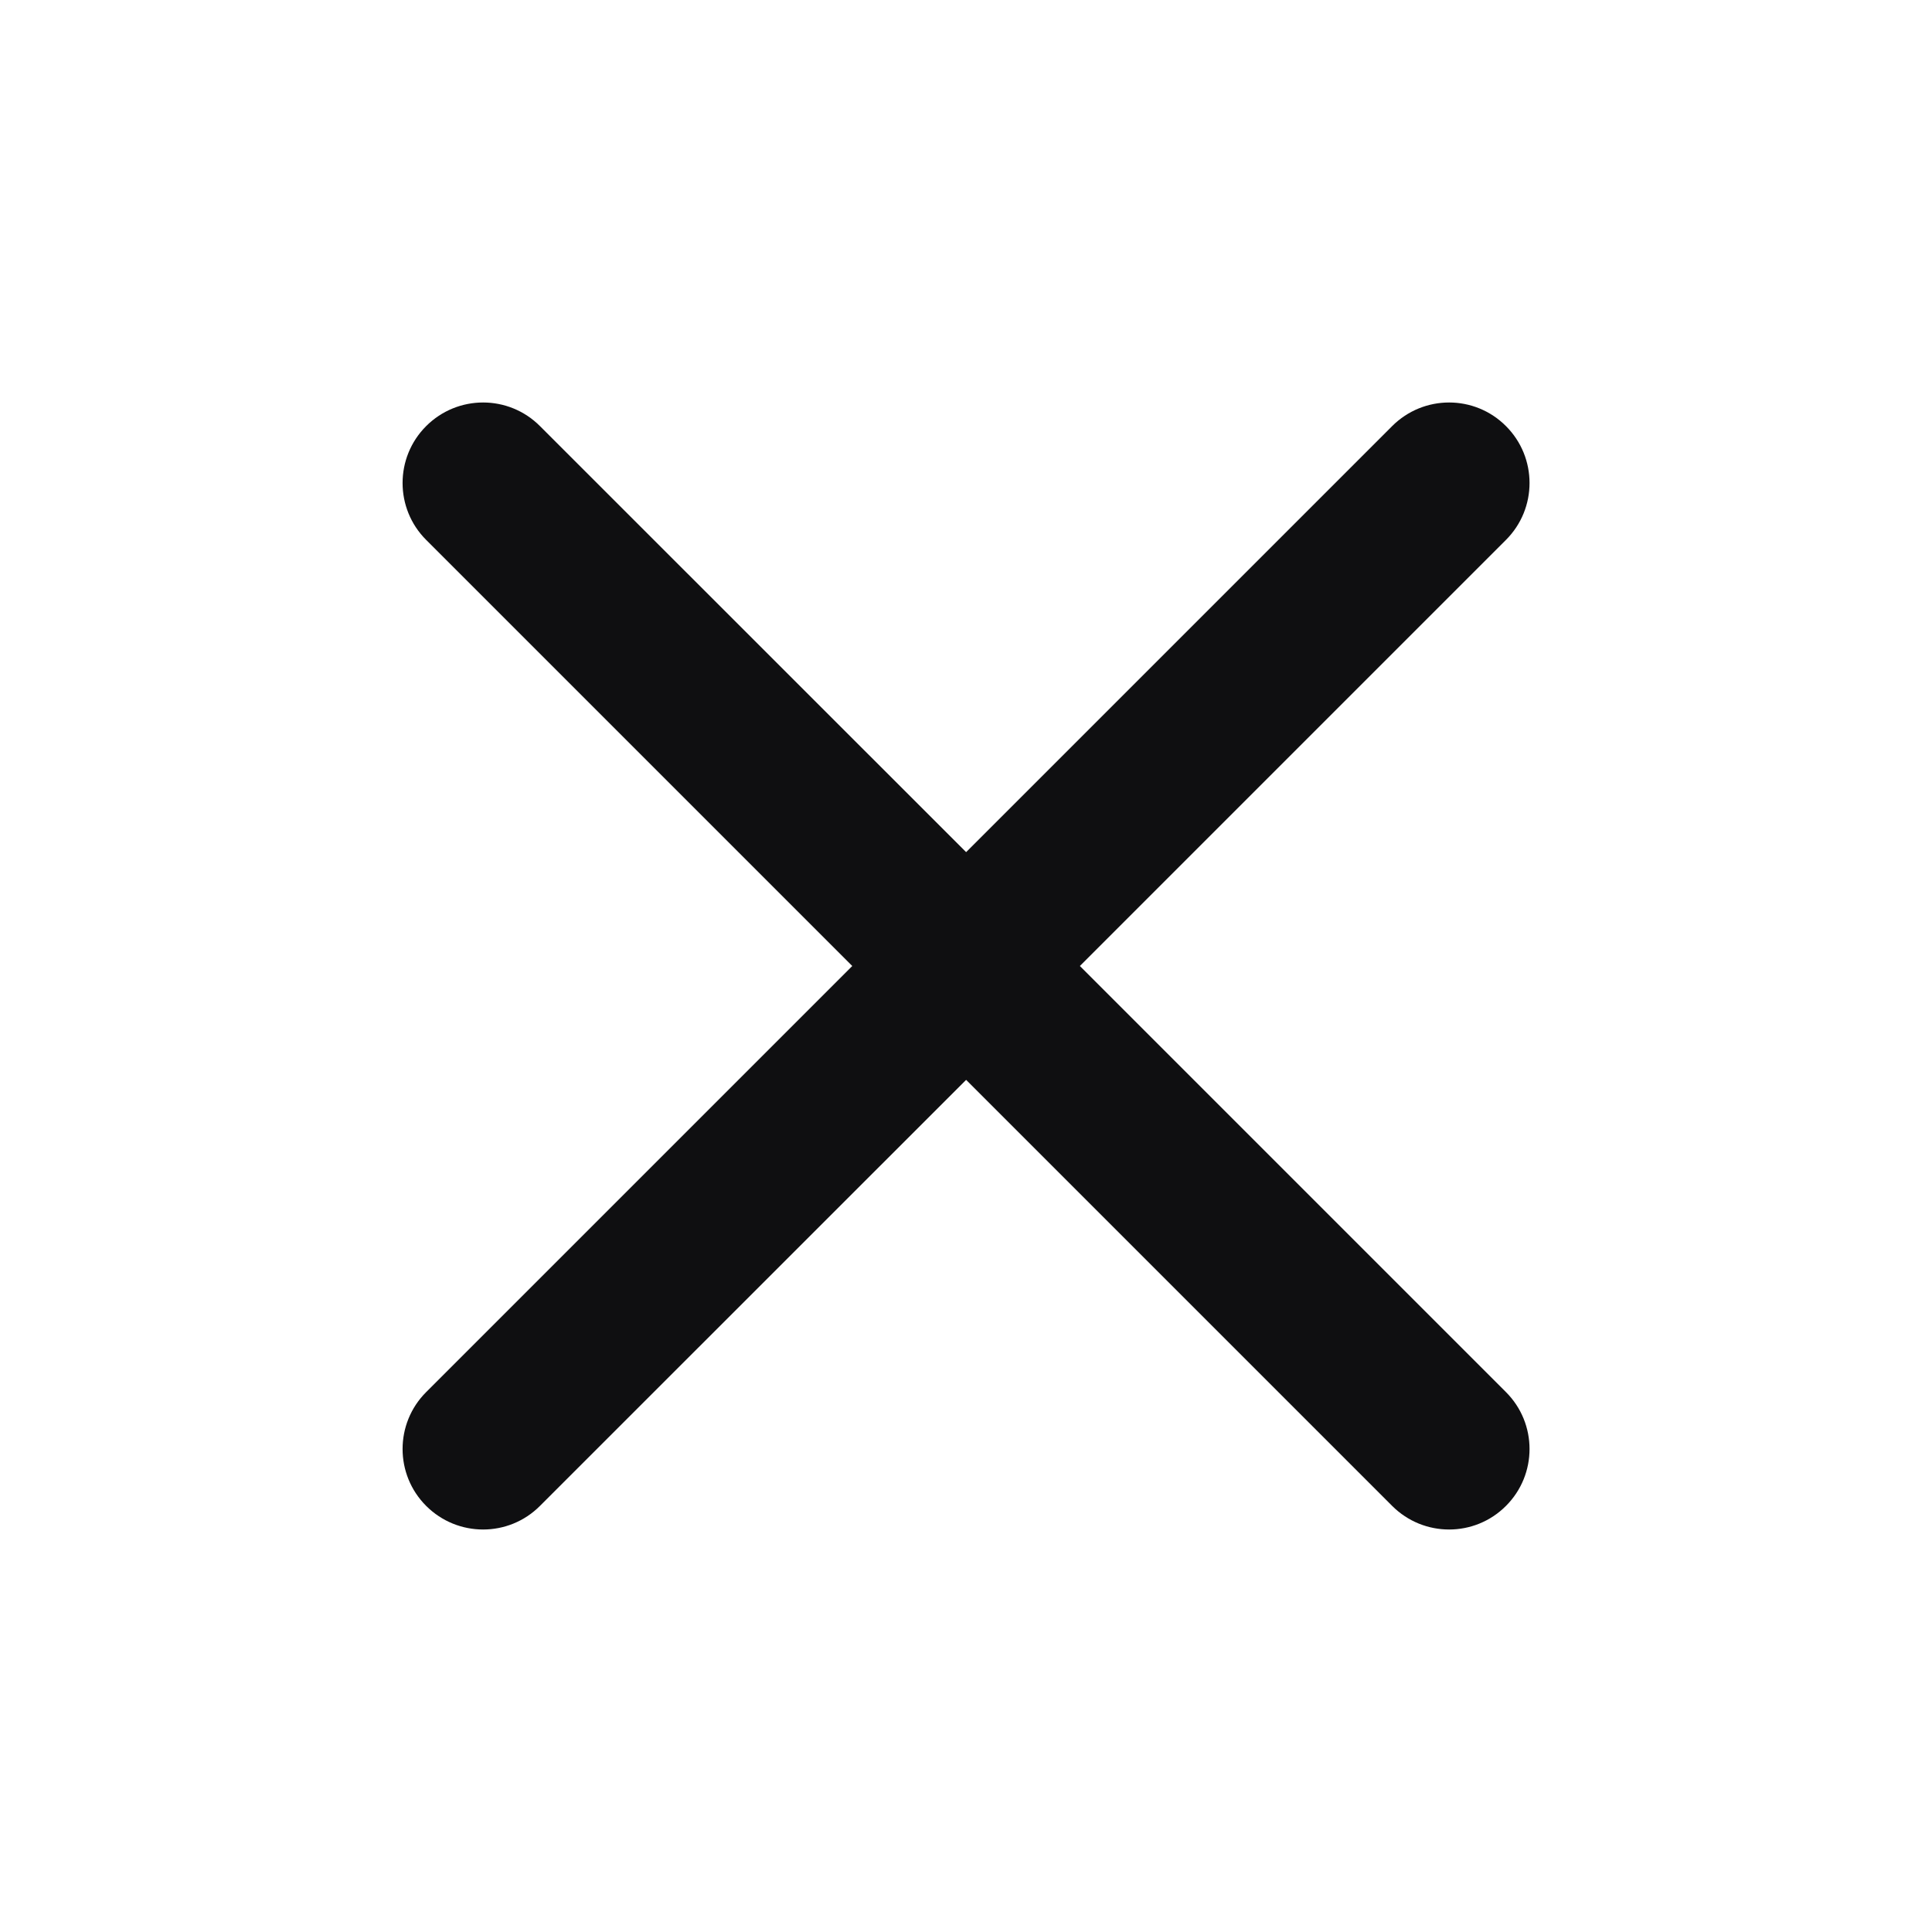 <svg xmlns="http://www.w3.org/2000/svg" width="16" height="16" viewBox="0 0 16 16" fill="none">
<path fill-rule="evenodd" clip-rule="evenodd" d="M12.472 4.471C12.732 4.211 12.732 3.789 12.472 3.529C12.212 3.268 11.79 3.268 11.529 3.529L8.001 7.057L4.472 3.529C4.212 3.268 3.79 3.268 3.529 3.529C3.269 3.789 3.269 4.211 3.529 4.471L7.058 8L3.529 11.529C3.269 11.789 3.269 12.211 3.529 12.471C3.79 12.732 4.212 12.732 4.472 12.471L8.001 8.943L11.529 12.471C11.79 12.732 12.212 12.732 12.472 12.471C12.732 12.211 12.732 11.789 12.472 11.529L8.943 8L12.472 4.471Z" fill="#0F0F11"/>
</svg>
